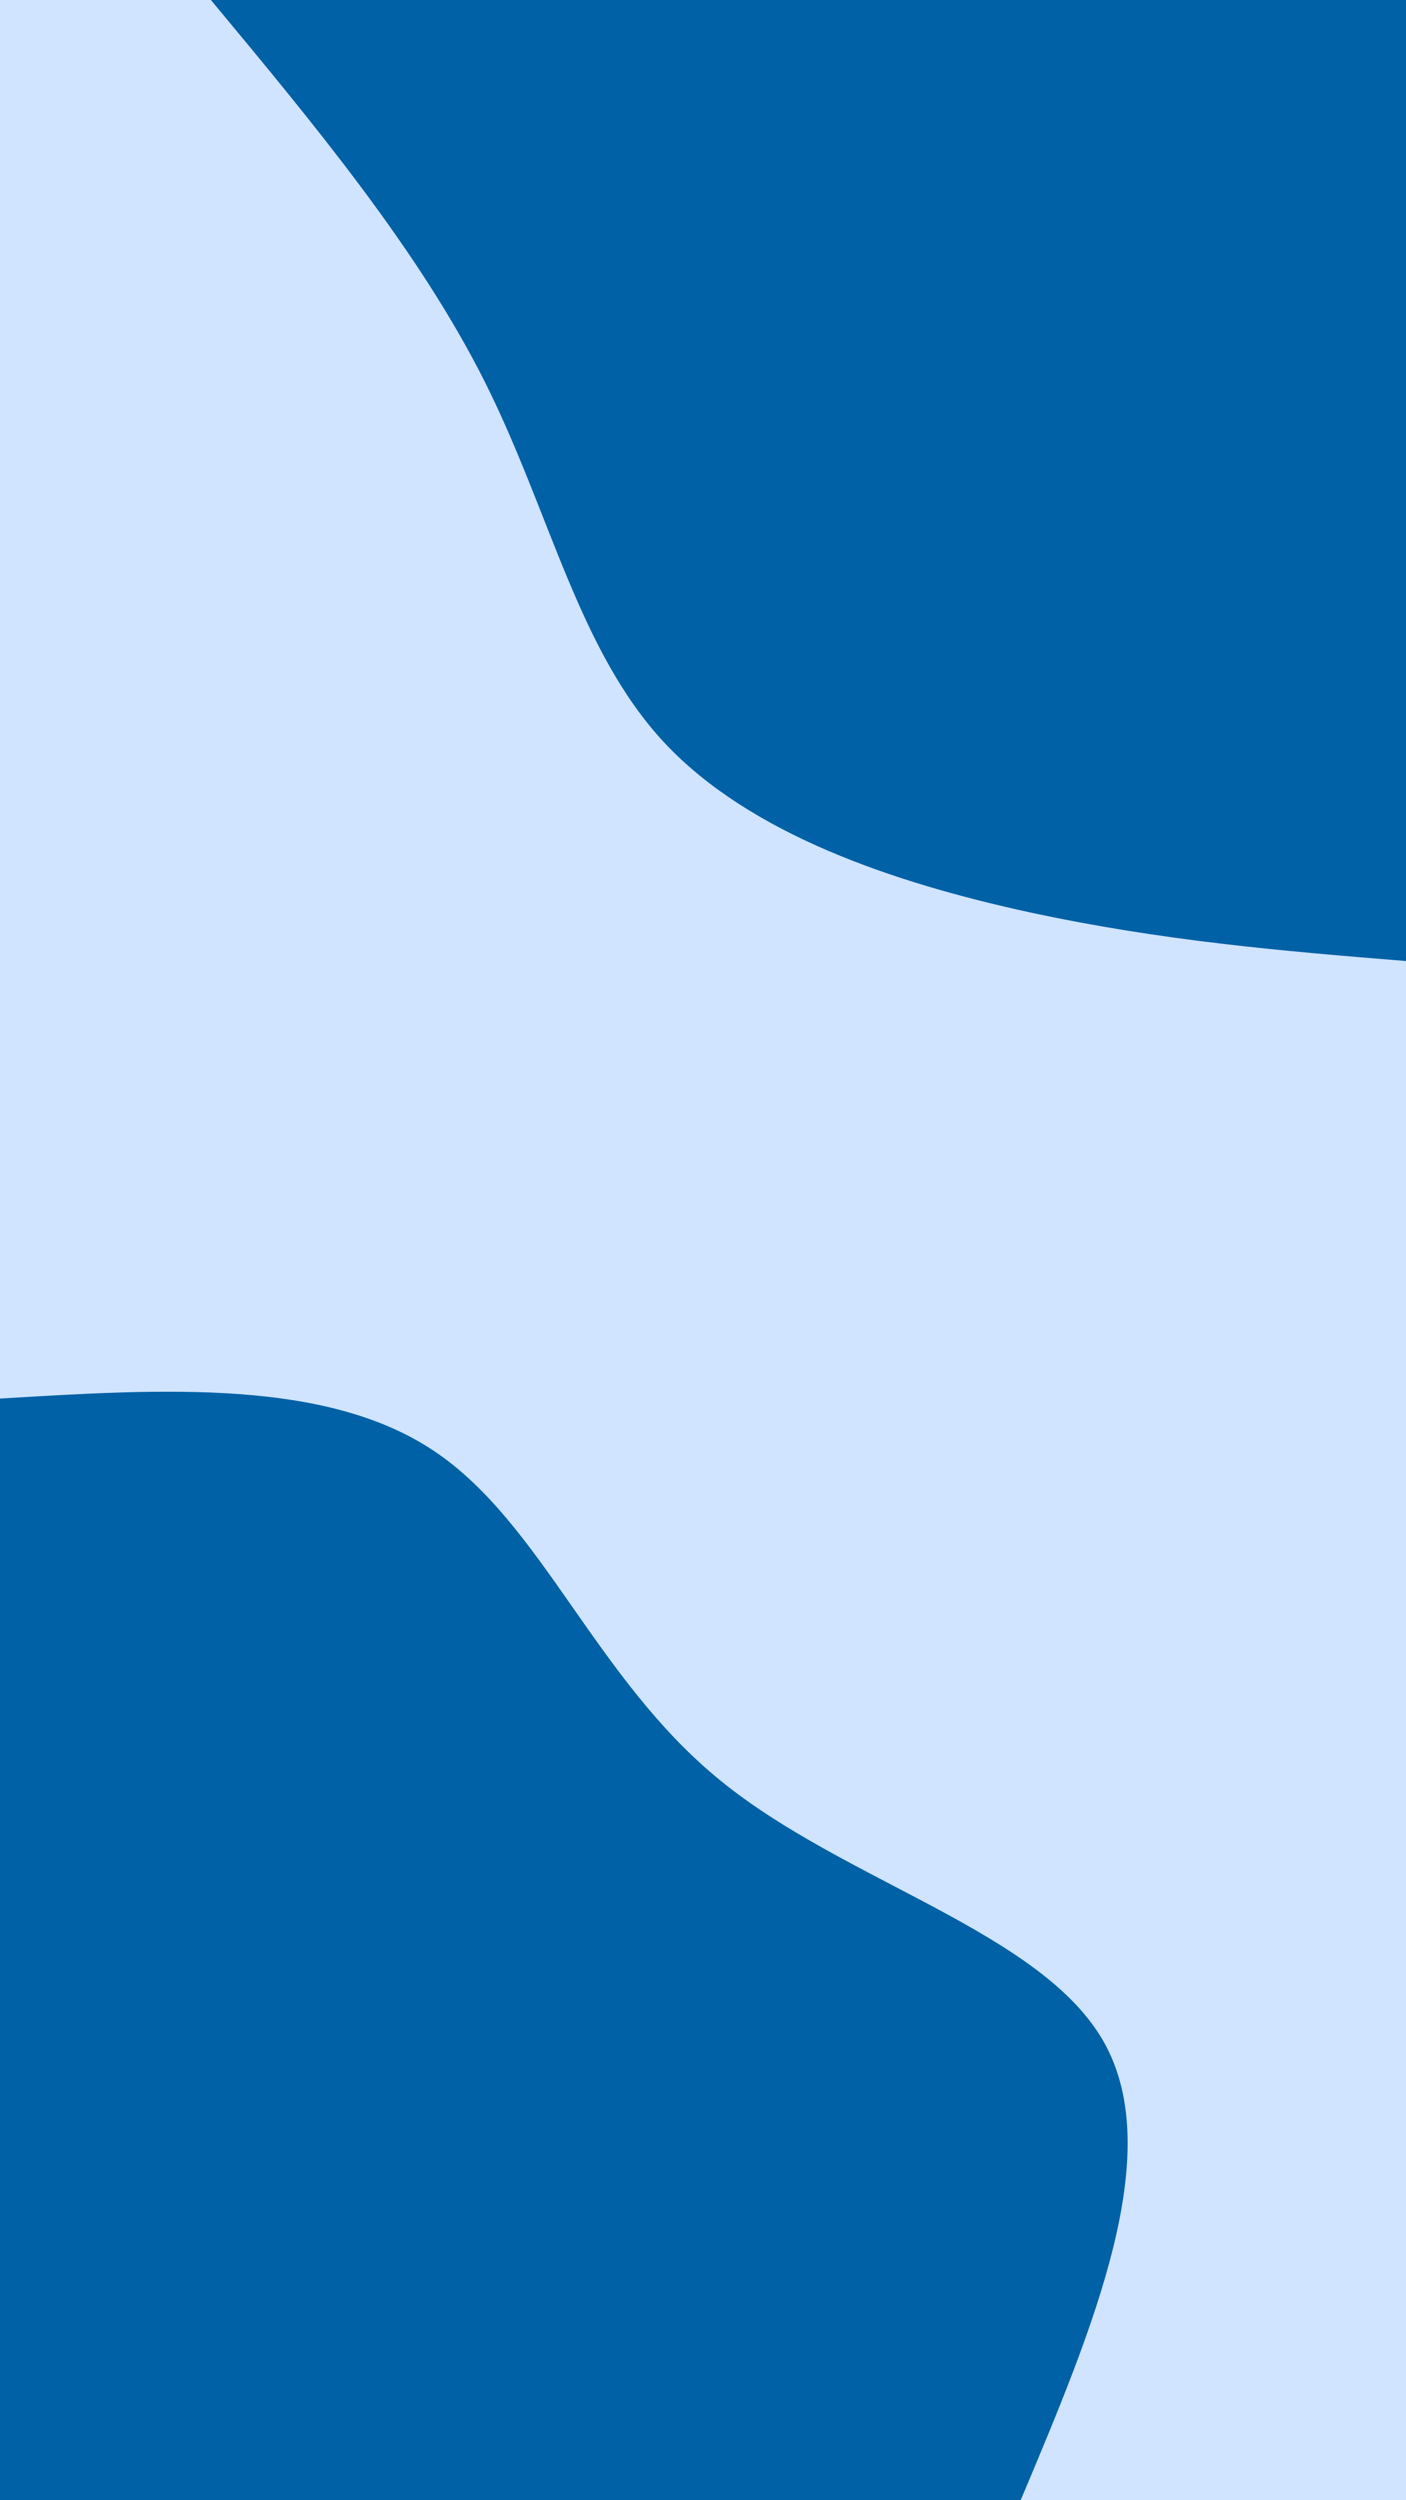 <svg id="visual" viewBox="0 0 540 960" width="540" height="960" xmlns="http://www.w3.org/2000/svg" xmlns:xlink="http://www.w3.org/1999/xlink" version="1.1"><rect x="0" y="0" width="540" height="960" fill="#d0e4ff"></rect><defs><linearGradient id="grad1_0" x1="0%" y1="0%" x2="100%" y2="100%"><stop offset="30%" stop-color="#d0e4ff" stop-opacity="1"></stop><stop offset="70%" stop-color="#d0e4ff" stop-opacity="1"></stop></linearGradient></defs><defs><linearGradient id="grad2_0" x1="0%" y1="0%" x2="100%" y2="100%"><stop offset="30%" stop-color="#d0e4ff" stop-opacity="1"></stop><stop offset="70%" stop-color="#d0e4ff" stop-opacity="1"></stop></linearGradient></defs><g transform="translate(540, 0)"><path d="M0 369C-46.9 365.2 -93.8 361.3 -145 350.2C-196.3 339 -251.9 320.5 -285 285C-318 249.4 -328.6 196.9 -353.8 146.6C-379.1 96.2 -419 48.1 -459 0L0 0Z" fill="#0061a6"></path></g><g transform="translate(0, 960)"><path d="M0 -423C62.7 -426.8 125.4 -430.6 166.8 -402.8C208.3 -375 228.5 -315.6 276.5 -276.5C324.4 -237.3 400.2 -218.4 424.1 -175.7C447.9 -132.9 420 -66.5 392 0L0 0Z" fill="#0061a6"></path></g></svg>
